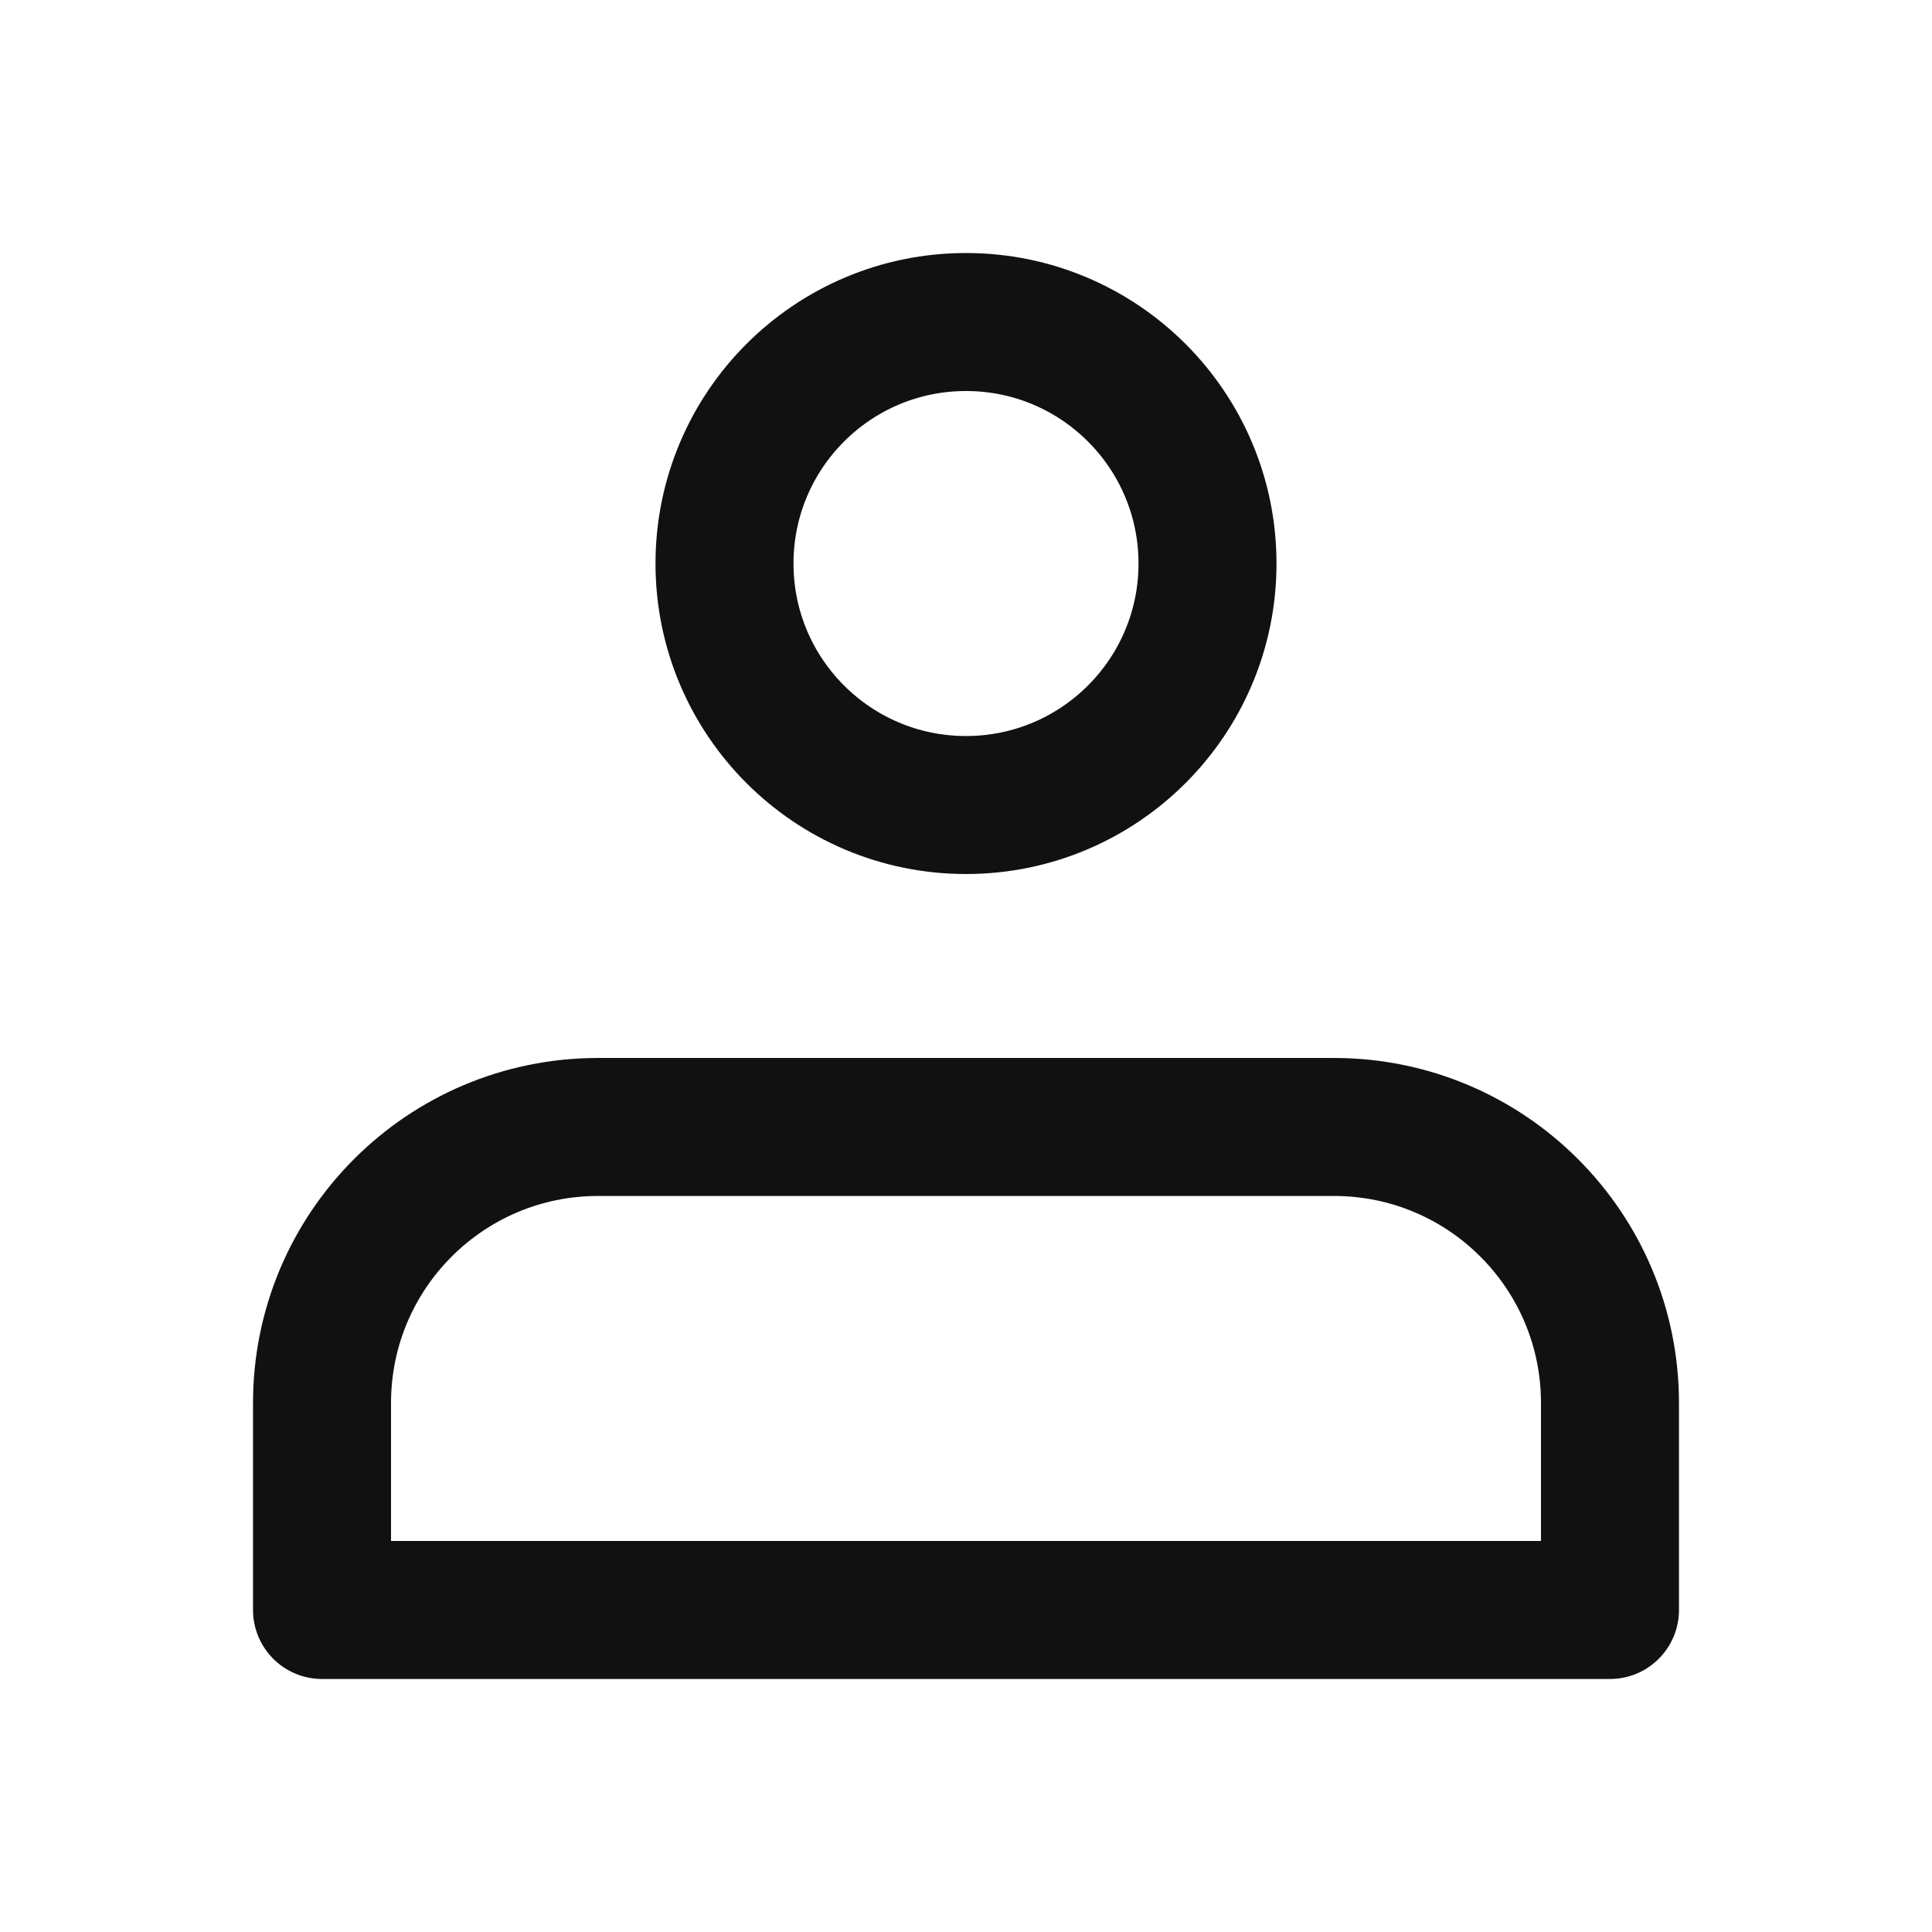 <svg width="28" height="28" viewBox="0 0 28 28" fill="none" xmlns="http://www.w3.org/2000/svg">
<ellipse cx="14" cy="8.167" rx="3.5" ry="3.5" stroke="#111111" stroke-width="2"/>
<path d="M4.667 20.333C4.667 18.124 6.458 16.333 8.667 16.333H19.333C21.543 16.333 23.333 18.124 23.333 20.333V23.333H4.667V20.333Z" stroke="#111111" stroke-width="2" stroke-linejoin="round"/>
</svg>
